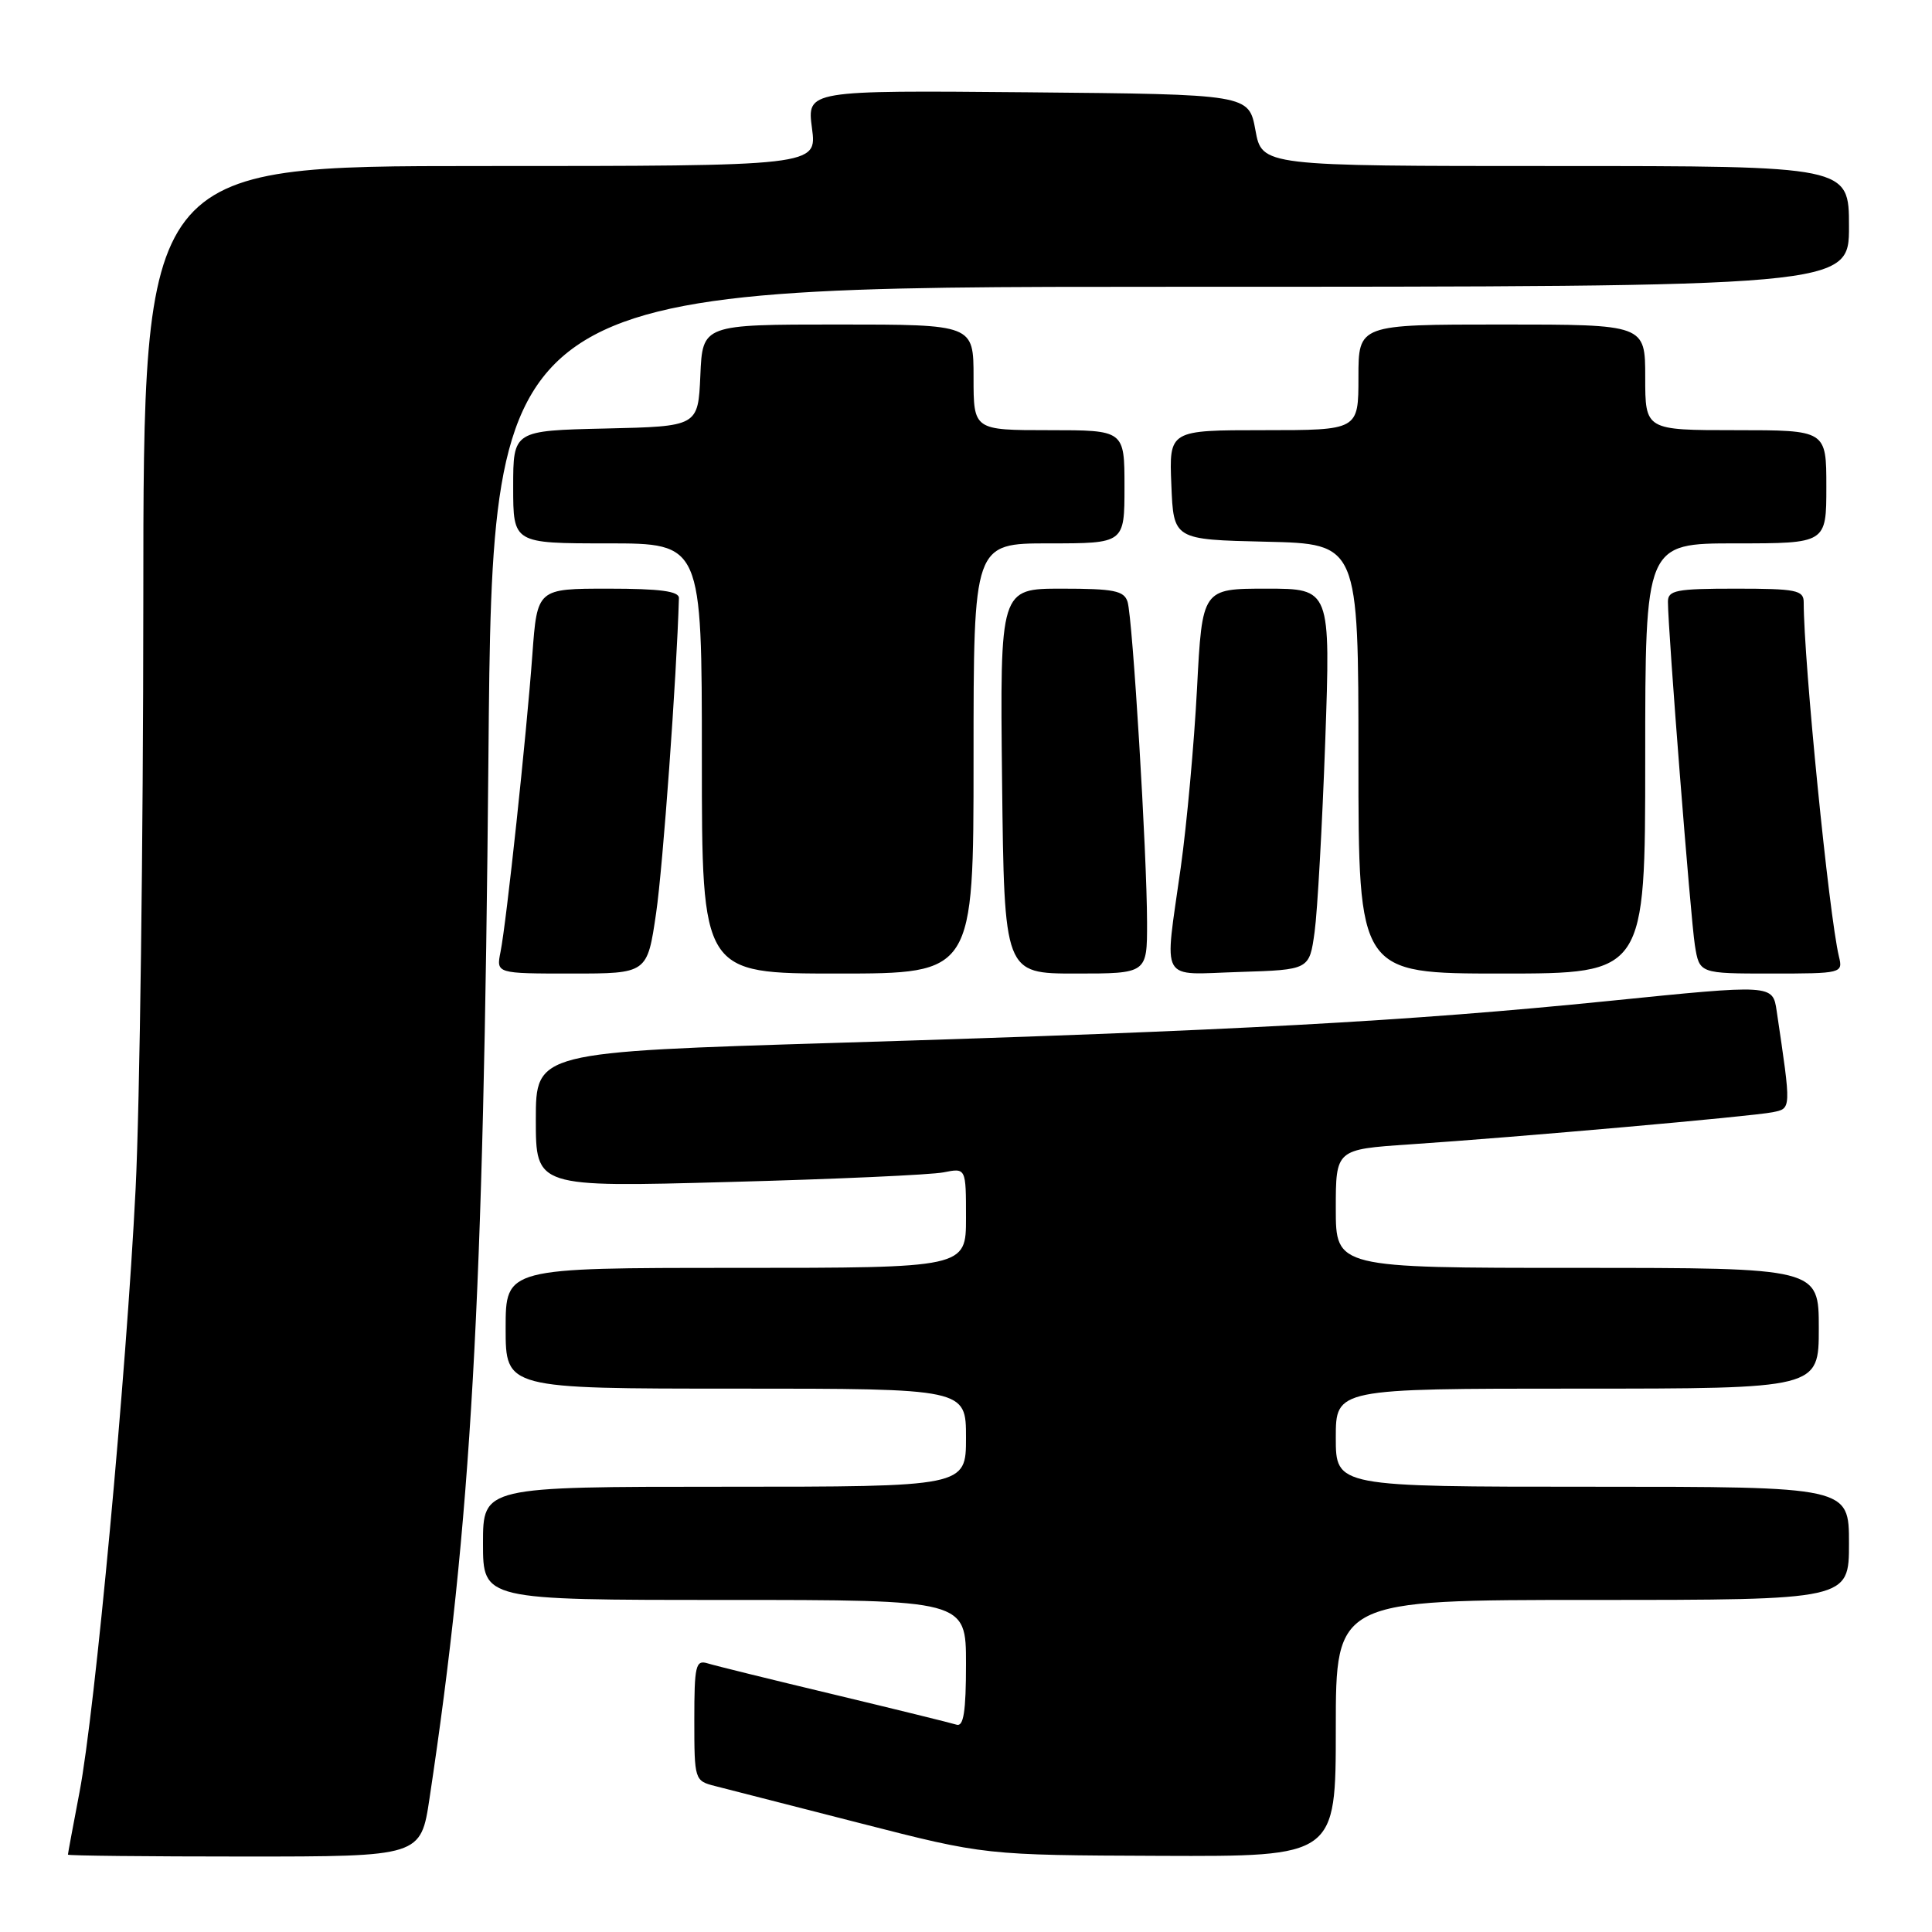 <?xml version="1.0" encoding="UTF-8" standalone="no"?>
<!DOCTYPE svg PUBLIC "-//W3C//DTD SVG 1.1//EN" "http://www.w3.org/Graphics/SVG/1.1/DTD/svg11.dtd" >
<svg xmlns="http://www.w3.org/2000/svg" xmlns:xlink="http://www.w3.org/1999/xlink" version="1.1" viewBox="0 0 256 256">
 <g >
 <path fill="currentColor"
d=" M 56.92 238.25 C 62.45 201.53 64.07 172.81 64.72 100.25 C 65.27 38.00 65.27 38.00 155.14 38.00 C 245.00 38.00 245.00 38.00 245.00 30.00 C 245.00 22.00 245.00 22.00 206.11 22.00 C 167.22 22.00 167.22 22.00 166.35 17.25 C 165.48 12.50 165.48 12.50 136.20 12.23 C 106.93 11.97 106.93 11.97 107.59 16.98 C 108.26 22.00 108.26 22.00 63.63 22.00 C 19.00 22.00 19.00 22.00 18.99 79.75 C 18.98 111.51 18.52 146.50 17.97 157.50 C 16.73 182.26 12.59 226.78 10.53 237.50 C 9.69 241.90 9.00 245.61 9.00 245.75 C 9.00 245.89 19.52 246.00 32.38 246.00 C 55.76 246.00 55.76 246.00 56.92 238.25 Z  M 177.00 229.00 C 177.00 212.00 177.00 212.00 211.00 212.00 C 245.00 212.00 245.00 212.00 245.00 204.50 C 245.00 197.00 245.00 197.00 211.00 197.00 C 177.00 197.00 177.00 197.00 177.00 190.50 C 177.00 184.00 177.00 184.00 209.00 184.00 C 241.00 184.00 241.00 184.00 241.00 176.00 C 241.00 168.00 241.00 168.00 209.00 168.00 C 177.00 168.00 177.00 168.00 177.00 160.15 C 177.00 152.30 177.00 152.30 186.75 151.64 C 201.06 150.68 232.13 147.93 234.86 147.38 C 237.38 146.87 237.37 147.11 235.42 133.97 C 234.90 130.43 234.90 130.43 213.20 132.63 C 186.60 135.32 163.47 136.58 111.25 138.17 C 71.00 139.40 71.00 139.40 71.00 148.36 C 71.00 157.32 71.00 157.32 96.54 156.62 C 110.58 156.25 123.41 155.67 125.04 155.34 C 128.00 154.75 128.00 154.75 128.00 161.38 C 128.00 168.00 128.00 168.00 97.50 168.00 C 67.00 168.00 67.00 168.00 67.00 176.00 C 67.00 184.00 67.00 184.00 97.50 184.00 C 128.00 184.00 128.00 184.00 128.00 190.50 C 128.00 197.00 128.00 197.00 96.00 197.00 C 64.00 197.00 64.00 197.00 64.00 204.50 C 64.00 212.00 64.00 212.00 96.00 212.00 C 128.00 212.00 128.00 212.00 128.00 220.47 C 128.00 226.79 127.68 228.83 126.75 228.53 C 126.06 228.31 118.75 226.51 110.50 224.53 C 102.25 222.56 94.71 220.70 93.75 220.40 C 92.18 219.92 92.00 220.71 92.00 227.91 C 92.00 235.86 92.04 235.97 94.75 236.66 C 96.26 237.04 104.92 239.26 114.00 241.59 C 130.50 245.82 130.50 245.82 153.75 245.91 C 177.00 246.00 177.00 246.00 177.00 229.00 Z  M 86.94 120.98 C 87.84 114.83 89.66 89.73 89.96 79.25 C 89.99 78.34 87.47 78.00 80.59 78.00 C 71.18 78.00 71.18 78.00 70.54 86.75 C 69.76 97.43 67.11 122.21 66.32 126.14 C 65.75 129.00 65.75 129.00 75.76 129.00 C 85.77 129.00 85.77 129.00 86.94 120.98 Z  M 129.00 100.50 C 129.00 72.00 129.00 72.00 139.00 72.00 C 149.00 72.00 149.00 72.00 149.00 64.50 C 149.00 57.00 149.00 57.00 139.00 57.00 C 129.00 57.00 129.00 57.00 129.00 50.00 C 129.00 43.00 129.00 43.00 111.05 43.00 C 93.09 43.00 93.09 43.00 92.80 49.75 C 92.50 56.50 92.50 56.50 80.25 56.78 C 68.00 57.06 68.00 57.06 68.00 64.53 C 68.00 72.00 68.00 72.00 80.50 72.00 C 93.00 72.00 93.00 72.00 93.00 100.50 C 93.00 129.00 93.00 129.00 111.00 129.00 C 129.00 129.00 129.00 129.00 129.00 100.50 Z  M 151.99 122.25 C 151.98 113.13 150.08 81.93 149.41 79.75 C 148.95 78.27 147.60 78.00 140.68 78.00 C 132.50 78.00 132.50 78.00 132.78 103.50 C 133.07 129.00 133.07 129.00 142.53 129.00 C 152.00 129.00 152.00 129.00 151.99 122.25 Z  M 174.19 123.50 C 174.57 120.75 175.20 109.39 175.60 98.25 C 176.31 78.00 176.31 78.00 167.81 78.00 C 159.30 78.00 159.30 78.00 158.61 91.25 C 158.23 98.54 157.26 109.19 156.46 114.92 C 154.27 130.54 153.48 129.12 164.25 128.79 C 173.50 128.50 173.50 128.50 174.19 123.50 Z  M 218.00 100.50 C 218.00 72.00 218.00 72.00 230.00 72.00 C 242.00 72.00 242.00 72.00 242.00 64.50 C 242.00 57.00 242.00 57.00 230.00 57.00 C 218.00 57.00 218.00 57.00 218.00 50.00 C 218.00 43.00 218.00 43.00 199.00 43.00 C 180.00 43.00 180.00 43.00 180.00 50.00 C 180.00 57.00 180.00 57.00 167.46 57.00 C 154.91 57.00 154.91 57.00 155.21 64.25 C 155.50 71.50 155.50 71.50 167.75 71.78 C 180.00 72.06 180.00 72.06 180.00 100.53 C 180.00 129.00 180.00 129.00 199.00 129.00 C 218.00 129.00 218.00 129.00 218.00 100.50 Z  M 243.67 126.75 C 242.35 121.29 239.00 87.63 239.00 79.80 C 239.00 78.20 238.00 78.00 230.00 78.00 C 222.09 78.00 221.00 78.21 221.01 79.75 C 221.02 83.59 224.02 121.74 224.58 125.25 C 225.18 129.00 225.18 129.00 234.70 129.00 C 244.06 129.00 244.21 128.96 243.67 126.75 Z "/>
</g>
</svg>